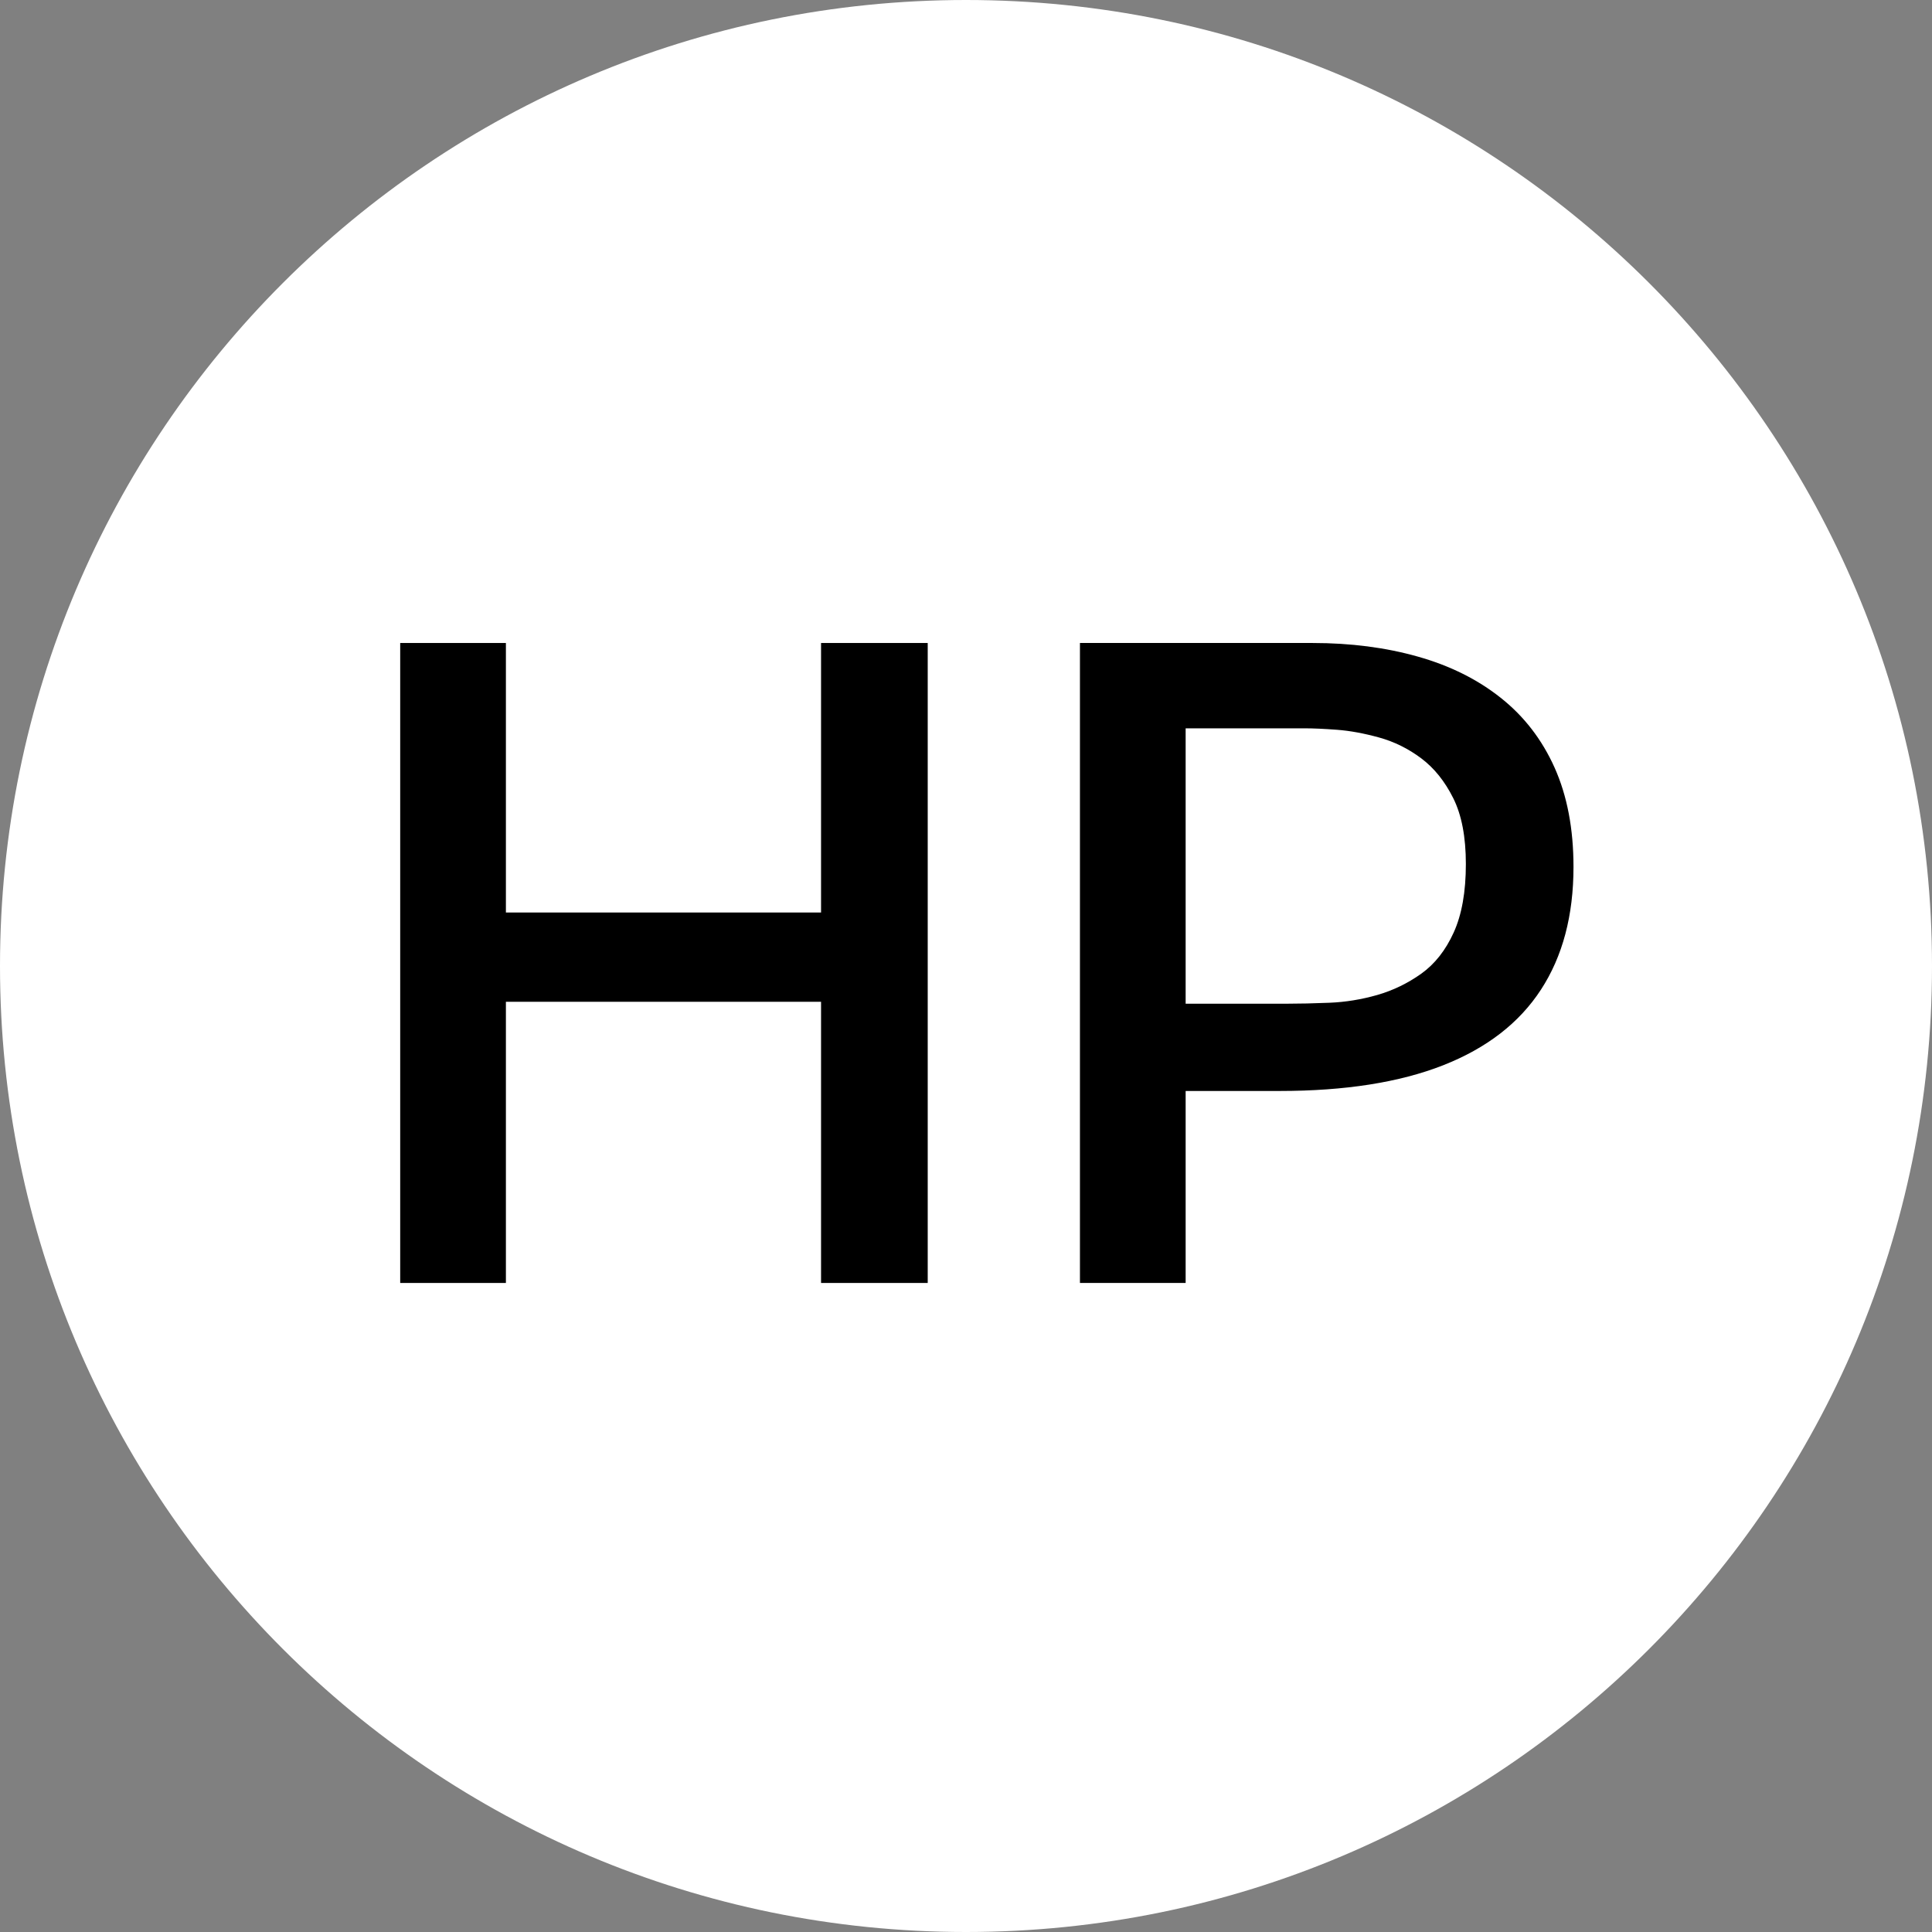 <svg xmlns="http://www.w3.org/2000/svg" xmlns:xlink="http://www.w3.org/1999/xlink" width="500" zoomAndPan="magnify" viewBox="0 0 375 375" height="500" preserveAspectRatio="xMidYMid meet" version="1.0"><rect x="0" y="0" width="375" height="375" fill="#808080" stroke="none"/><defs><g/><clipPath id="9b528af748"><path d="M 187.5 0 C 83.945 0 0 83.945 0 187.5 C 0 291.055 83.945 375 187.5 375 C 291.055 375 375 291.055 375 187.5 C 375 83.945 291.055 0 187.5 0 Z M 187.5 0 " clip-rule="nonzero"/></clipPath></defs><g clip-path="url(#9b528af748)"><rect x="-37.5" width="450" fill="#ffffff" y="-37.5" height="450" fill-opacity="1"/></g><g fill="#000000" fill-opacity="1"><g transform="translate(62.804, 249.023)"><g><path d="M 96.562 0 L 96.562 -124.219 L 117.266 -124.219 L 117.266 0 Z M 14.875 0 L 14.875 -124.219 L 35.391 -124.219 L 35.391 0 Z M 26.156 -54.578 L 26.156 -71.906 L 105.031 -71.906 L 105.031 -54.578 Z M 26.156 -54.578 "/></g></g></g><g fill="#000000" fill-opacity="1"><g transform="translate(194.742, 249.023)"><g><path d="M 27.297 -37.266 L 27.297 -54.203 L 54.953 -54.203 C 57.461 -54.203 60.254 -54.266 63.328 -54.391 C 66.41 -54.516 69.488 -55.016 72.562 -55.891 C 75.633 -56.773 78.488 -58.156 81.125 -60.031 C 83.758 -61.914 85.859 -64.582 87.422 -68.031 C 88.992 -71.488 89.781 -75.914 89.781 -81.312 C 89.781 -86.582 88.961 -90.848 87.328 -94.109 C 85.703 -97.367 83.633 -99.941 81.125 -101.828 C 78.613 -103.711 75.883 -105.062 72.938 -105.875 C 69.988 -106.688 67.258 -107.188 64.75 -107.375 C 62.238 -107.562 60.164 -107.656 58.531 -107.656 L 27.297 -107.656 L 27.297 -124.219 L 60.047 -124.219 C 67.441 -124.219 74.242 -123.336 80.453 -121.578 C 86.672 -119.828 92.035 -117.16 96.547 -113.578 C 101.066 -110.004 104.551 -105.488 107 -100.031 C 109.445 -94.57 110.672 -88.145 110.672 -80.75 C 110.672 -71.332 108.566 -63.395 104.359 -56.938 C 100.16 -50.477 93.828 -45.582 85.359 -42.25 C 76.891 -38.926 66.316 -37.266 53.641 -37.266 Z M 14.875 0 L 14.875 -124.219 L 35.391 -124.219 L 35.391 0 Z M 14.875 0 "/></g></g></g></svg>